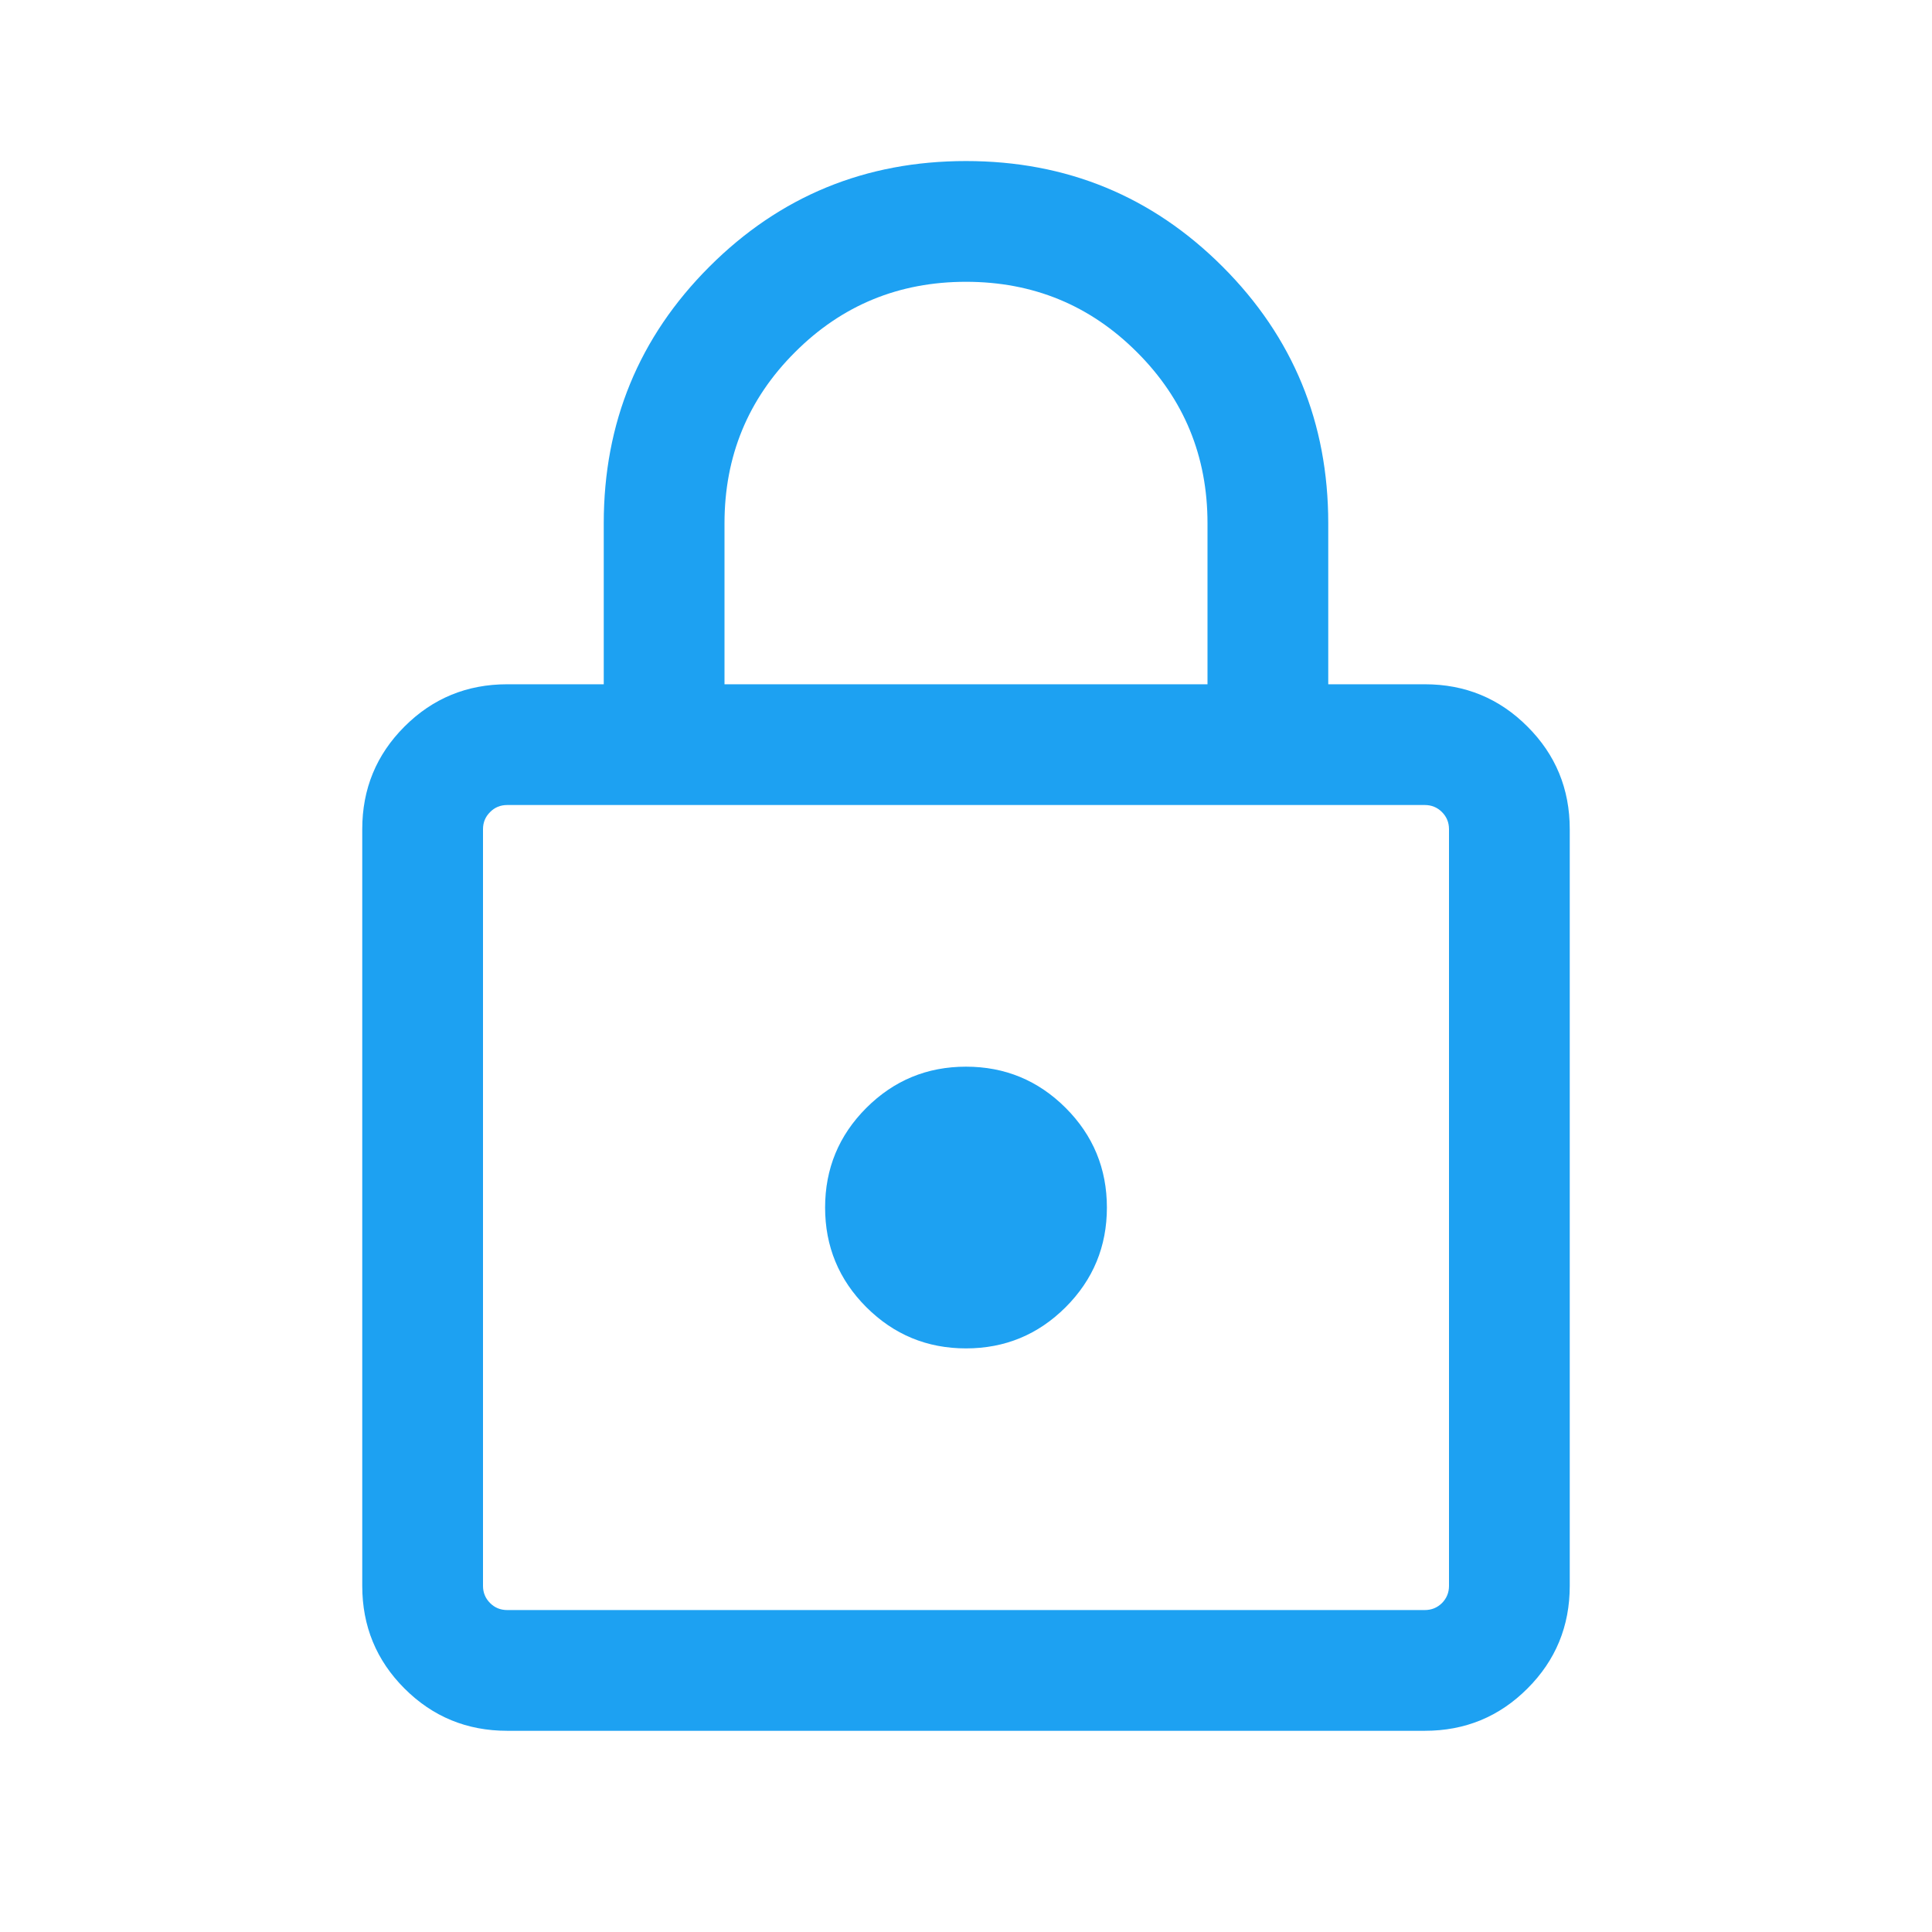 <svg width="28" height="28" viewBox="0 0 28 28" fill="none" xmlns="http://www.w3.org/2000/svg">
<path d="M7.35 25.084C6.767 25.084 6.271 24.88 5.862 24.471C5.454 24.063 5.25 23.567 5.25 22.984V12.017C5.25 11.434 5.454 10.938 5.862 10.53C6.271 10.121 6.767 9.917 7.35 9.917H8.75V7.584C8.75 6.126 9.26 4.886 10.281 3.865C11.302 2.844 12.542 2.334 14 2.334C15.458 2.334 16.698 2.844 17.719 3.865C18.74 4.886 19.25 6.126 19.25 7.584V9.917H20.65C21.233 9.917 21.729 10.121 22.137 10.53C22.546 10.938 22.75 11.434 22.75 12.017V22.984C22.75 23.567 22.546 24.063 22.137 24.471C21.729 24.88 21.233 25.084 20.65 25.084H7.35ZM10.5 9.917H17.5V7.584C17.5 6.612 17.16 5.785 16.479 5.105C15.799 4.424 14.972 4.084 14 4.084C13.028 4.084 12.201 4.424 11.521 5.105C10.84 5.785 10.5 6.612 10.5 7.584V9.917ZM7.35 23.334H20.65C20.747 23.334 20.83 23.3 20.898 23.233C20.966 23.164 21 23.081 21 22.984V12.017C21 11.92 20.966 11.837 20.898 11.769C20.83 11.701 20.747 11.667 20.65 11.667H7.35C7.253 11.667 7.17 11.701 7.103 11.769C7.034 11.837 7 11.92 7 12.017V22.984C7 23.081 7.034 23.164 7.103 23.233C7.17 23.3 7.253 23.334 7.35 23.334ZM14 19.542C14.564 19.542 15.045 19.343 15.444 18.945C15.843 18.546 16.042 18.064 16.042 17.501C16.042 16.937 15.843 16.455 15.444 16.056C15.045 15.658 14.564 15.459 14 15.459C13.436 15.459 12.955 15.658 12.556 16.056C12.157 16.455 11.958 16.937 11.958 17.501C11.958 18.064 12.157 18.546 12.556 18.945C12.955 19.343 13.436 19.542 14 19.542Z" fill="#1DA1F2"/>
</svg>
